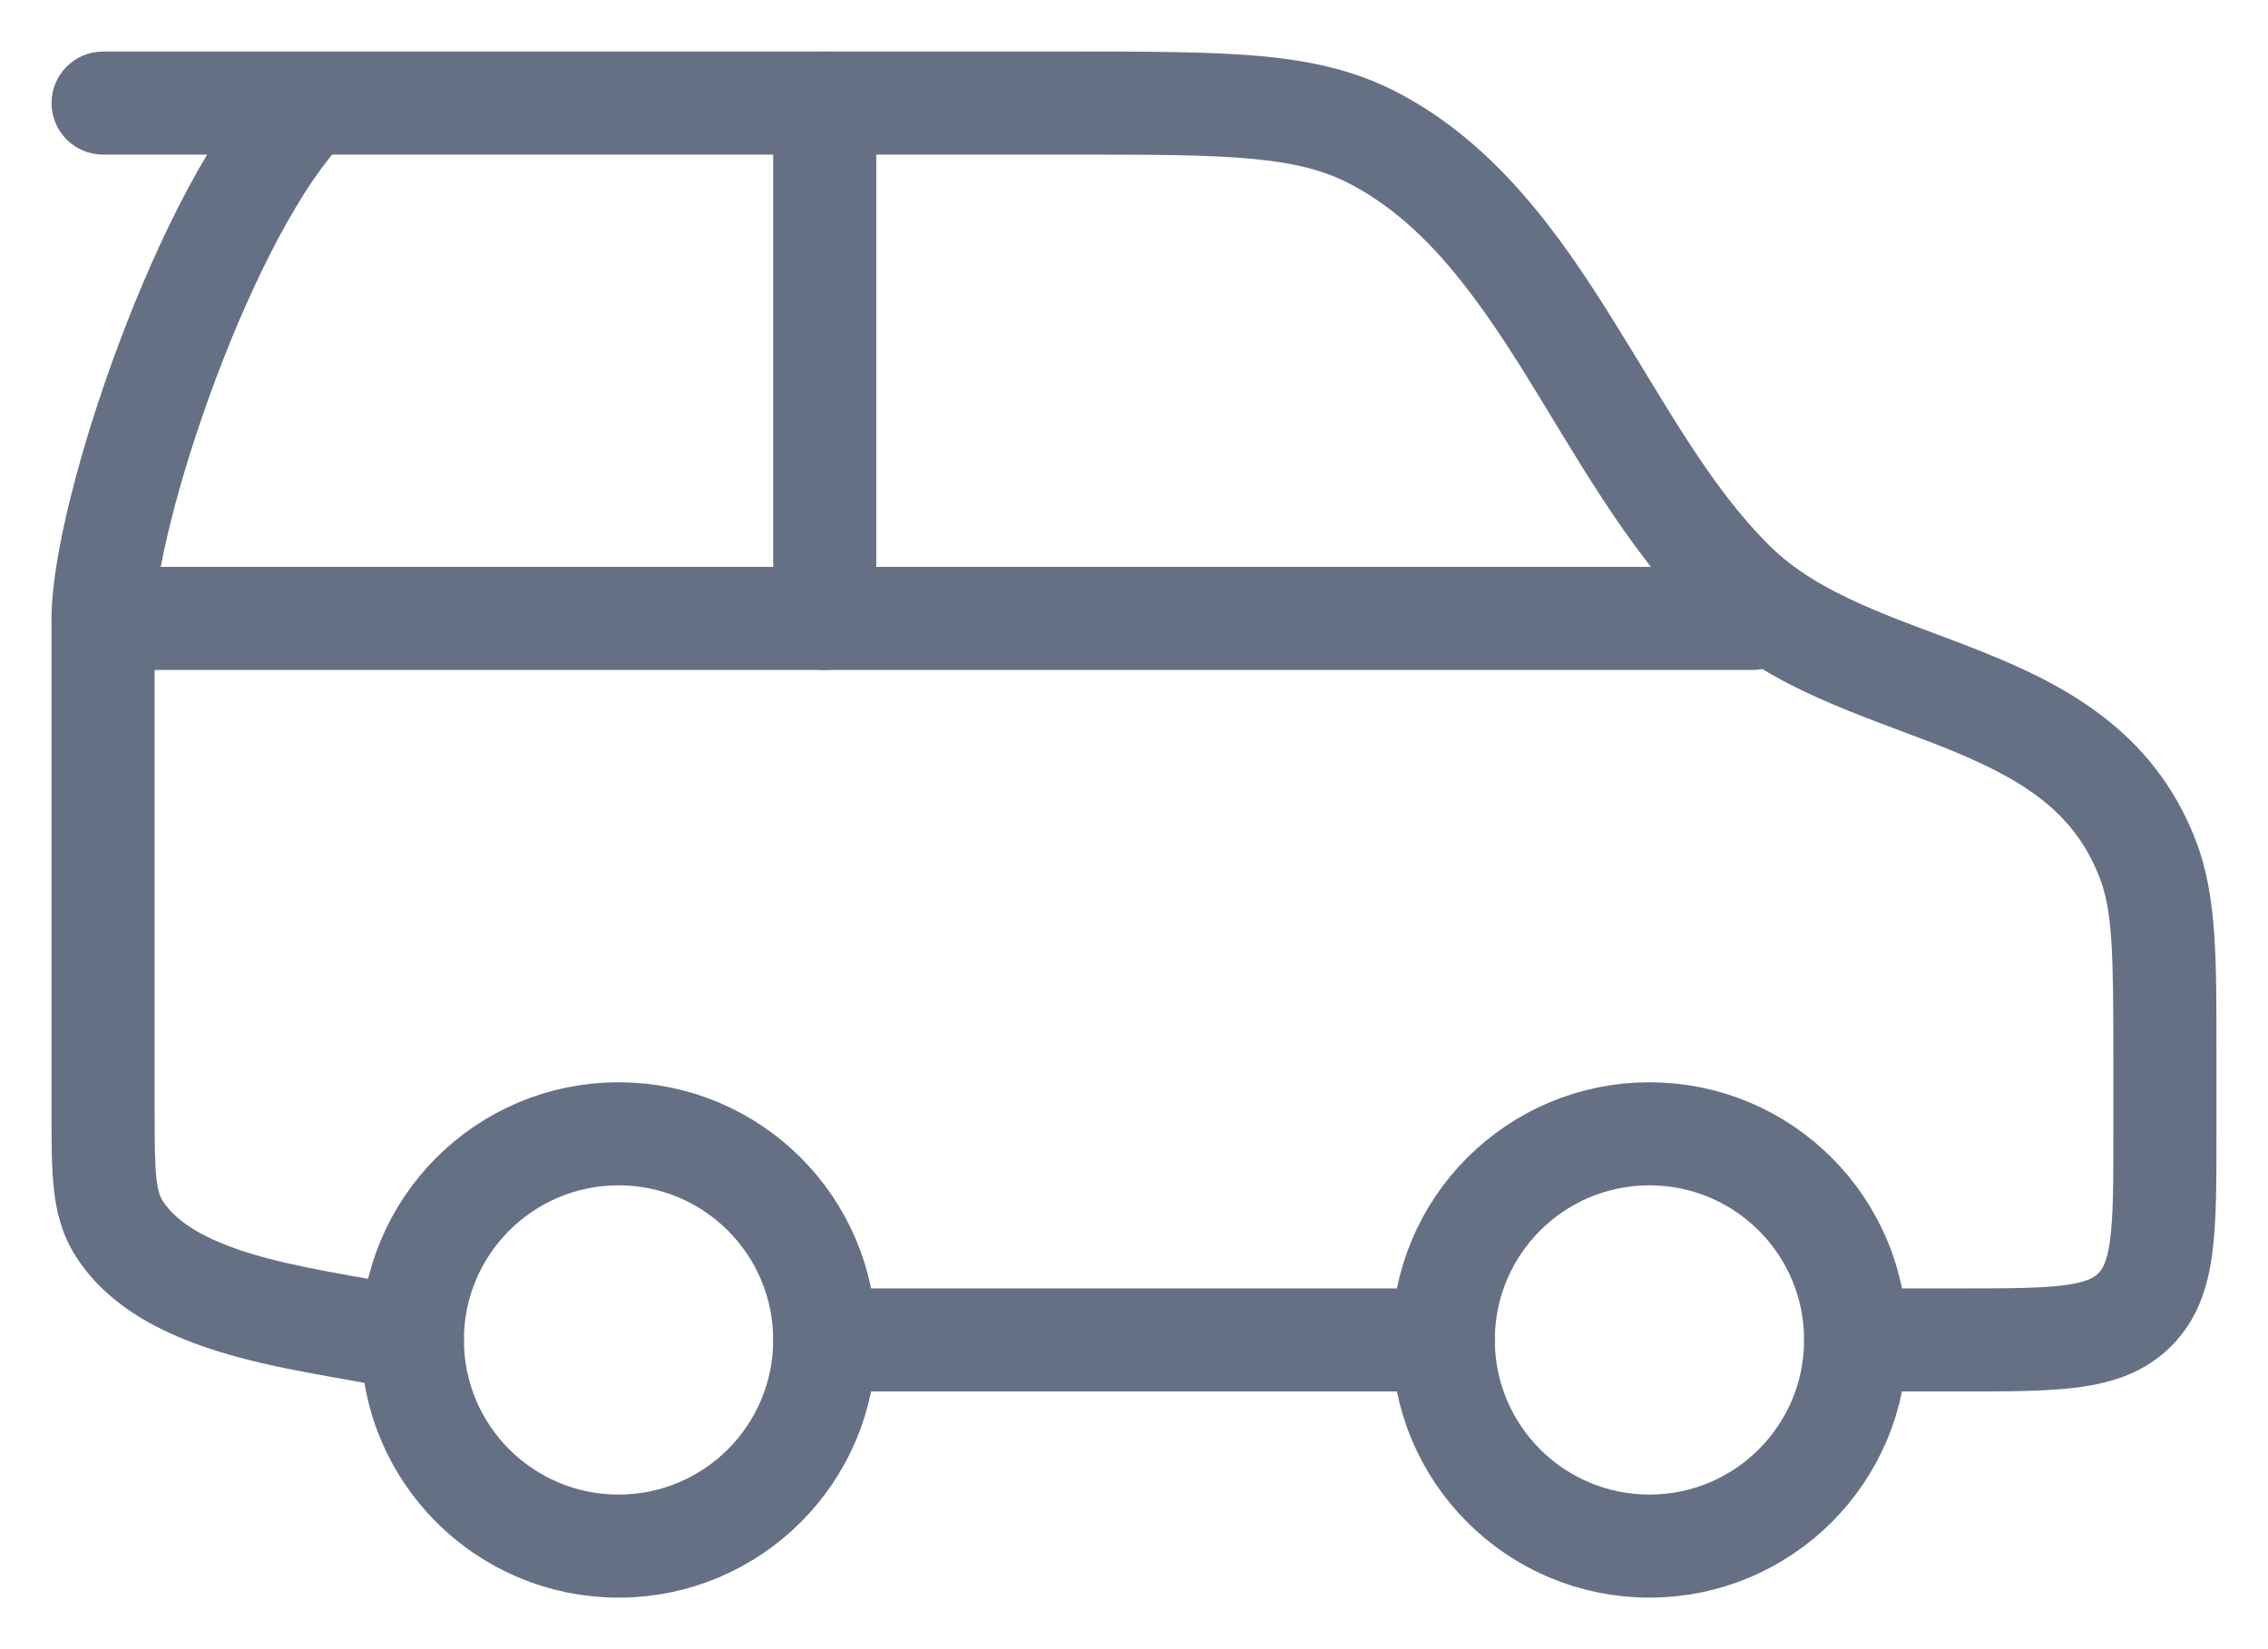 <svg width="22" height="16" viewBox="0 0 22 16" fill="none" xmlns="http://www.w3.org/2000/svg">
<g id="elements">
<path id="Ellipse 1650" d="M8 13C8 14.105 7.105 15 6 15C4.895 15 4 14.105 4 13C4 11.895 4.895 11 6 11C7.105 11 8 11.895 8 13Z" stroke="#667085"/>
<path id="Ellipse 1651" d="M18 13C18 14.105 17.105 15 16 15C14.895 15 14 14.105 14 13C14 11.895 14.895 11 16 11C17.105 11 18 11.895 18 13Z" stroke="#667085"/>
<path id="Vector 7213" d="M1 6H17" stroke="#667085" stroke-linecap="round"/>
<path id="Vector" d="M18 12.5C17.724 12.5 17.5 12.724 17.5 13C17.5 13.276 17.724 13.5 18 13.5V12.5ZM1 0.5C0.724 0.5 0.5 0.724 0.5 1C0.5 1.276 0.724 1.5 1 1.5V0.5ZM13.323 1.339L13.093 1.783L13.323 1.339ZM20.834 8.337L20.367 8.516L20.367 8.516L20.834 8.337ZM20.707 12.707L21.061 13.061L21.061 13.061L20.707 12.707ZM16.818 5.654L16.467 6.01L16.467 6.01L16.818 5.654ZM3.354 1.354C3.549 1.158 3.549 0.842 3.354 0.646C3.158 0.451 2.842 0.451 2.646 0.646L3.354 1.354ZM1.149 11.908L1.575 11.645L1.575 11.645L1.149 11.908ZM3.885 13.487C4.154 13.55 4.423 13.384 4.487 13.115C4.55 12.846 4.384 12.577 4.115 12.513L3.885 13.487ZM8 12.5C7.724 12.5 7.5 12.724 7.5 13C7.5 13.276 7.724 13.5 8 13.5V12.5ZM14 13.5C14.276 13.5 14.5 13.276 14.5 13C14.5 12.724 14.276 12.5 14 12.5V13.5ZM18 13.5H19V12.5H18V13.5ZM21.5 11V10.28H20.5V11H21.5ZM10.376 0.5H1V1.5H10.376V0.5ZM10.376 1.5C11.15 1.5 11.698 1.5 12.134 1.54C12.56 1.579 12.844 1.653 13.093 1.783L13.554 0.896C13.151 0.686 12.727 0.59 12.225 0.544C11.733 0.5 11.133 0.5 10.376 0.5V1.5ZM21.5 10.28C21.5 9.314 21.508 8.698 21.301 8.158L20.367 8.516C20.492 8.841 20.5 9.232 20.5 10.28H21.5ZM19 13.5C19.457 13.5 19.851 13.501 20.164 13.459C20.492 13.415 20.806 13.316 21.061 13.061L20.354 12.354C20.316 12.392 20.247 12.439 20.031 12.468C19.799 12.499 19.485 12.5 19 12.5V13.5ZM20.5 11C20.5 11.486 20.499 11.799 20.468 12.031C20.439 12.248 20.392 12.316 20.354 12.354L21.061 13.061C21.316 12.806 21.415 12.492 21.459 12.164C21.501 11.851 21.5 11.457 21.5 11H20.5ZM17.169 5.298C16.587 4.724 16.169 3.94 15.632 3.081C15.12 2.262 14.505 1.391 13.554 0.896L13.093 1.783C13.783 2.142 14.278 2.8 14.784 3.611C15.266 4.381 15.775 5.327 16.467 6.01L17.169 5.298ZM21.301 8.158C20.887 7.077 19.999 6.63 19.203 6.313C18.778 6.144 18.424 6.028 18.053 5.862C17.701 5.705 17.404 5.53 17.169 5.298L16.467 6.01C16.822 6.36 17.238 6.593 17.645 6.775C18.034 6.949 18.484 7.104 18.833 7.242C19.583 7.54 20.113 7.853 20.367 8.516L21.301 8.158ZM2.646 0.646C2.064 1.228 1.534 2.318 1.157 3.324C0.963 3.84 0.801 4.359 0.687 4.816C0.575 5.264 0.5 5.687 0.5 6H1.5C1.5 5.813 1.55 5.486 1.657 5.059C1.761 4.641 1.912 4.16 2.093 3.676C2.466 2.682 2.936 1.772 3.354 1.354L2.646 0.646ZM0.5 6V10.764H1.5V6H0.5ZM0.5 10.764C0.5 11.054 0.499 11.31 0.521 11.522C0.544 11.746 0.596 11.963 0.724 12.171L1.575 11.645C1.554 11.611 1.53 11.557 1.516 11.419C1.501 11.27 1.5 11.075 1.5 10.764H0.5ZM4.115 12.513C3.889 12.46 3.618 12.415 3.363 12.37C3.098 12.322 2.833 12.272 2.582 12.205C2.053 12.063 1.72 11.879 1.575 11.645L0.724 12.171C1.086 12.756 1.762 13.02 2.324 13.171C2.618 13.25 2.919 13.306 3.187 13.354C3.465 13.404 3.695 13.442 3.885 13.487L4.115 12.513ZM8 13.5L14 13.5V12.5L8 12.5V13.5Z" fill="#667085"/>
<path id="Vector 7217" d="M8 6V1" stroke="#667085" stroke-linecap="round"/>
</g>
</svg>
